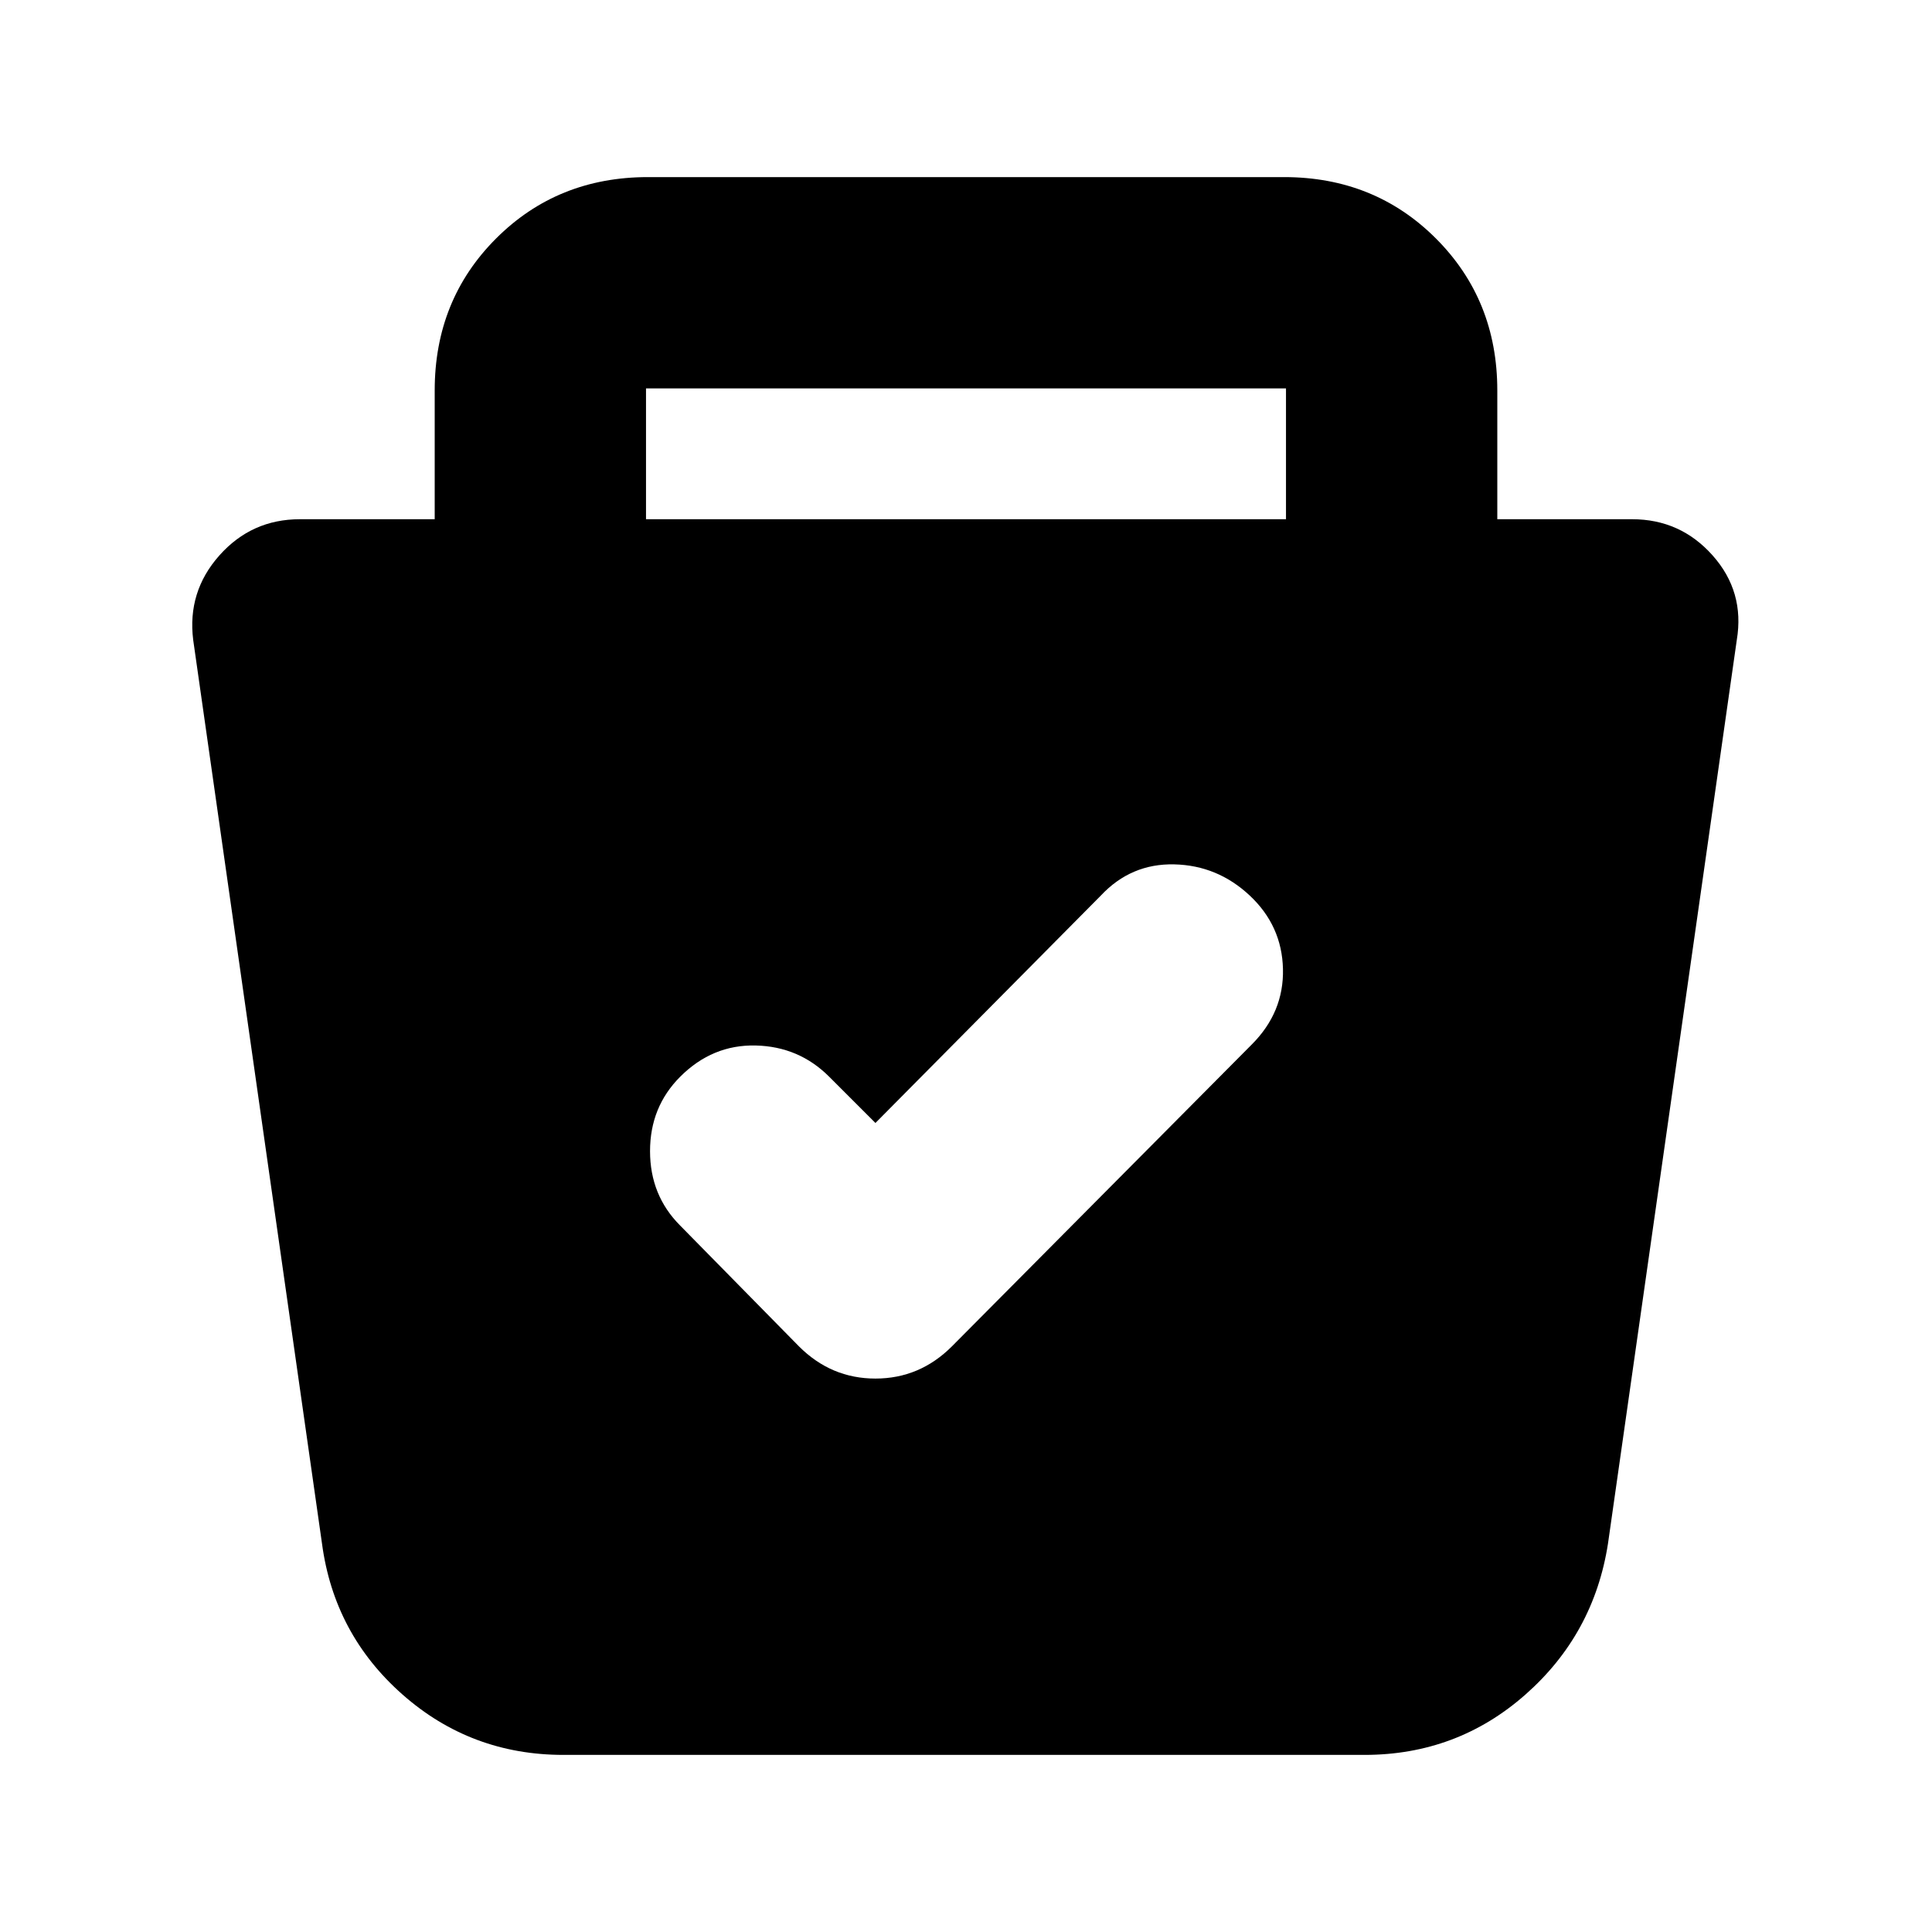 <svg xmlns="http://www.w3.org/2000/svg" height="24" viewBox="0 -960 960 960" width="24"><path d="M280-88q-46 0-80-30t-40-75L96-642q-3-24 13-42t40-18h67v-64q0-45 30.5-75.5T322-872h316q45 0 75.5 30.5T744-766v64h67q24 0 40 18t12 42l-64 449q-7 45-41 75t-80 30H280Zm155-314-23-23q-15-15-36.5-15.5T338-425q-15 15-15 37t15 37l59 60q16 16 38 16t38-16l149-150q16-16 15.5-37.5T621-515q-16-15-37.5-15.5T547-515L435-402ZM321-702h318v-65H321v65Z"/></svg>